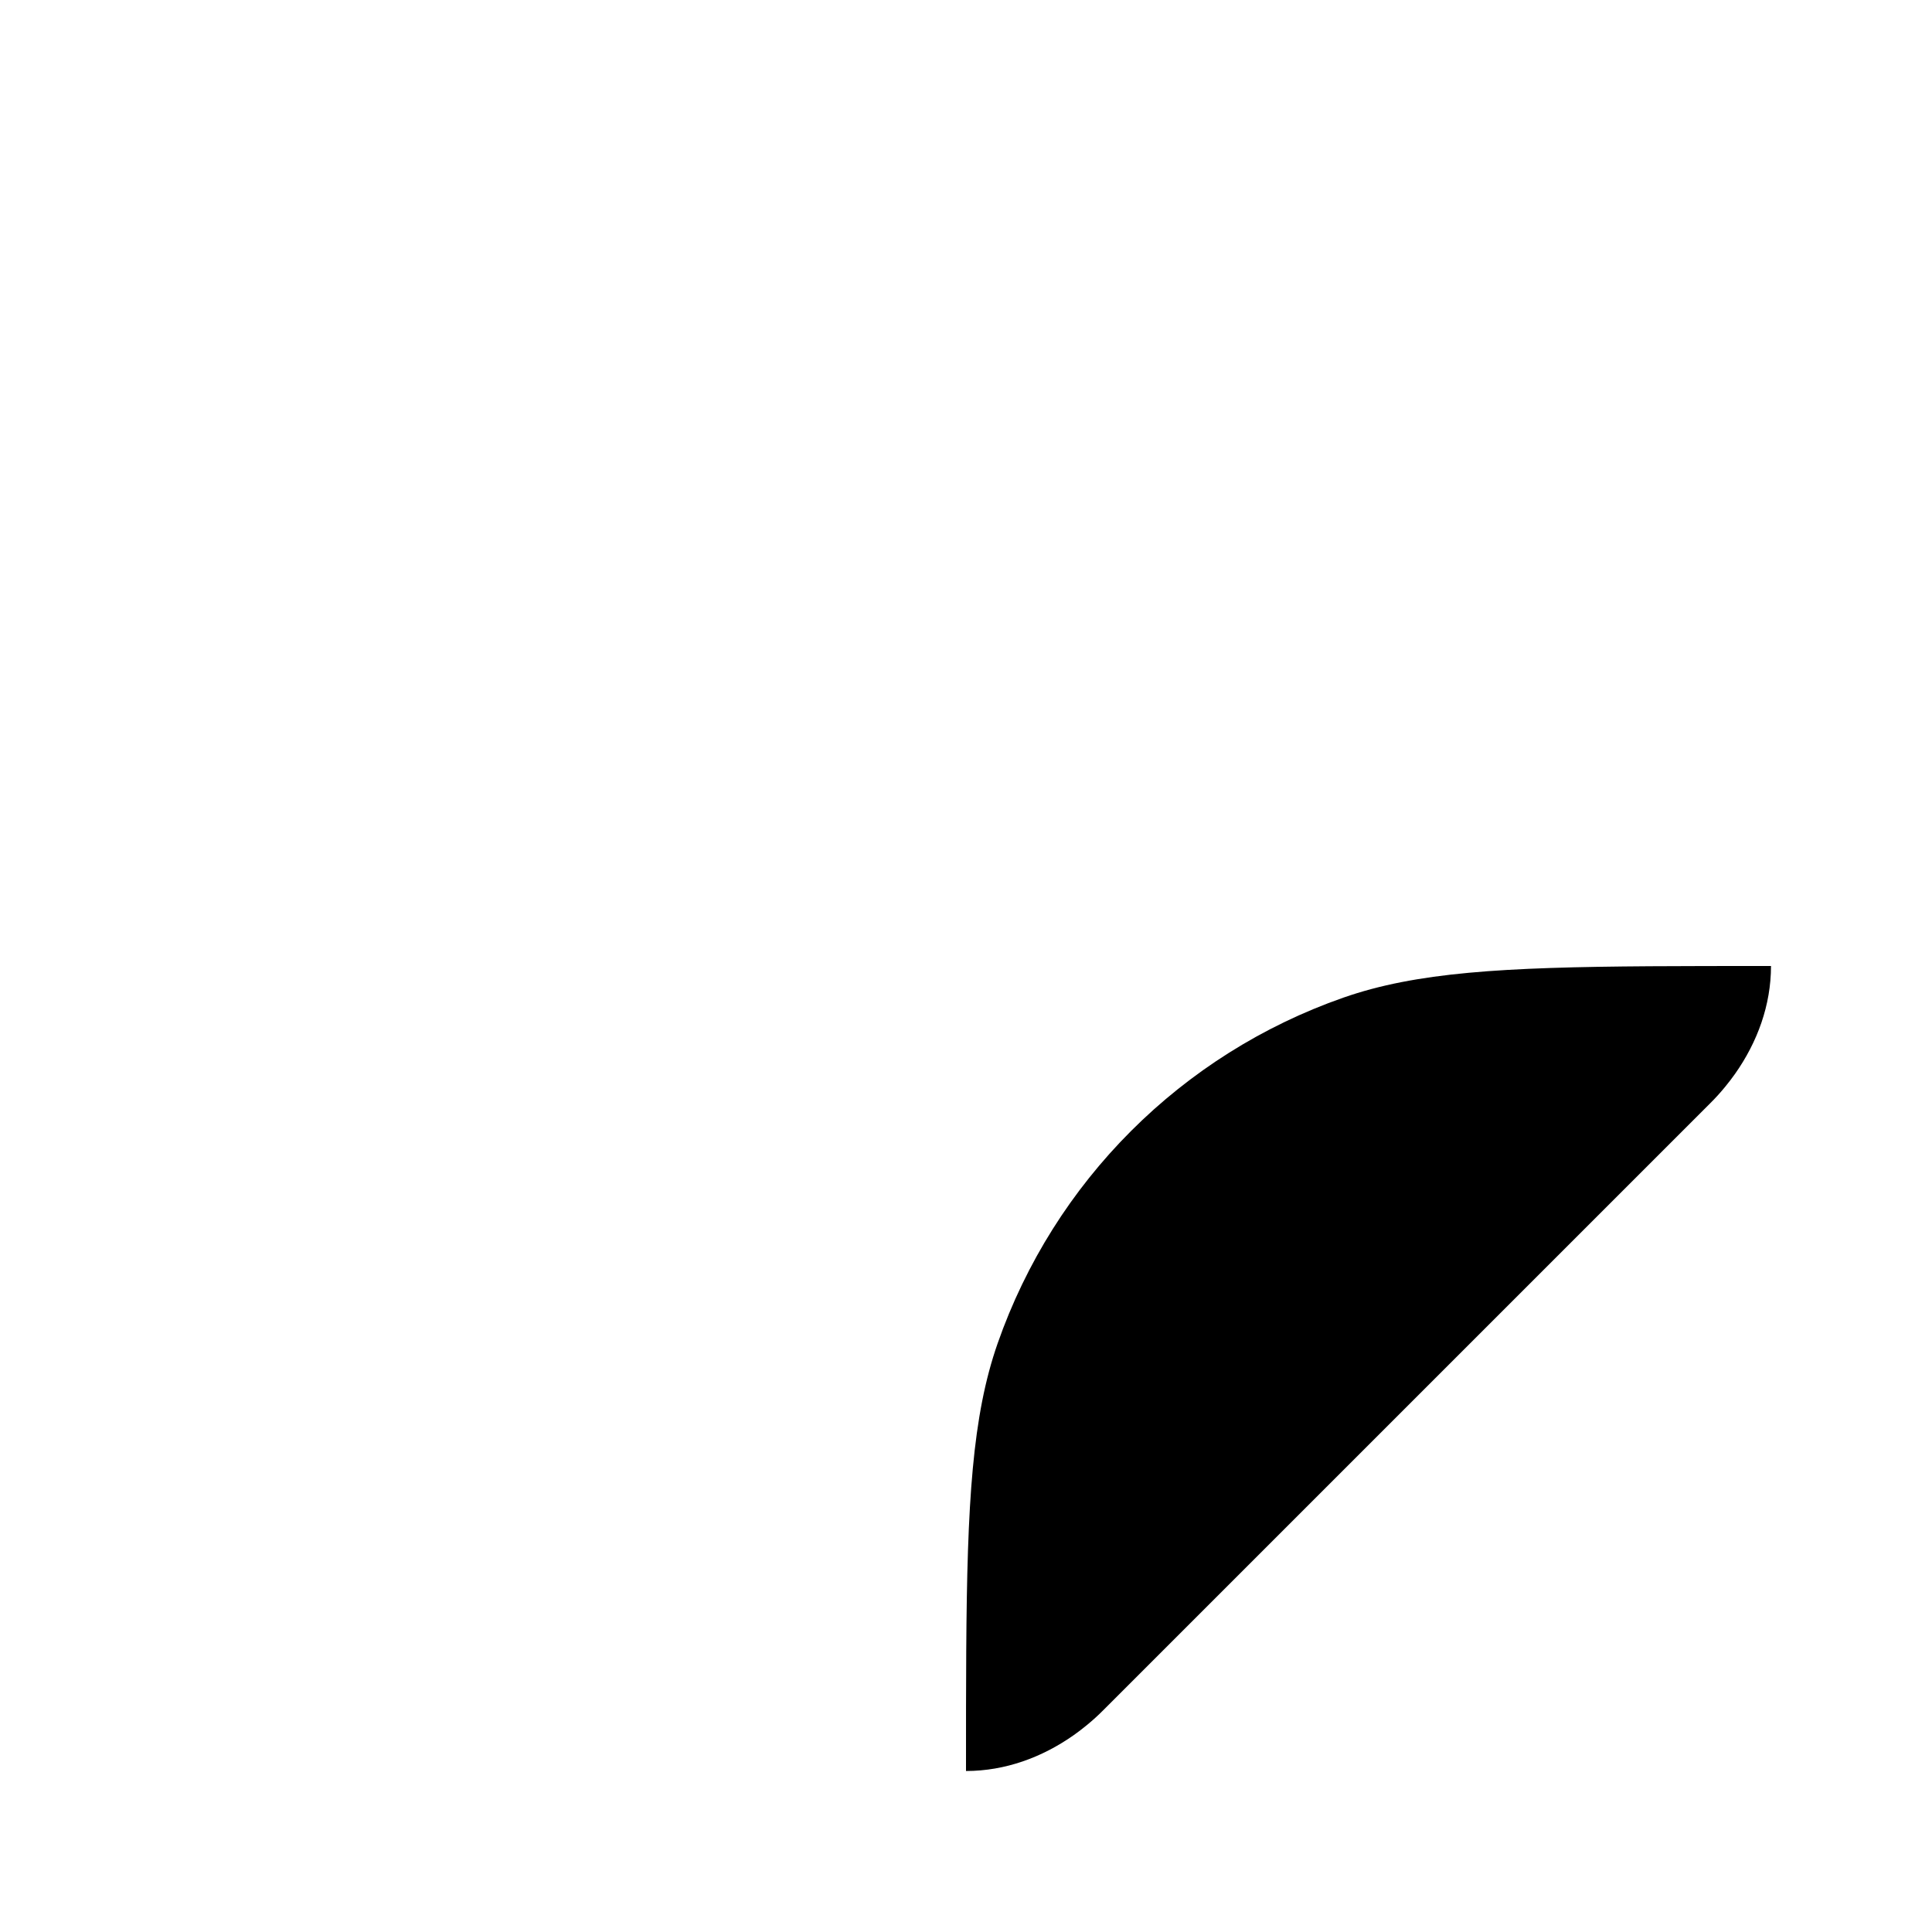 <svg width="24" height="24" viewBox="0 0 24 24" fill="none" xmlns="http://www.w3.org/2000/svg">
    <path d="M21.242 13.708L13.708 21.242C13.642 21.309 13.572 21.372 13.5 21.431C13.448 21.474 13.394 21.515 13.339 21.554C12.946 21.831 12.486 22 12 22C12 21.448 12 20.951 12.003 20.5C12.015 18.666 12.078 17.589 12.393 16.688C13.096 14.677 14.677 13.096 16.688 12.393C17.589 12.078 18.666 12.015 20.5 12.003C20.951 12 21.448 12 22 12C22 12.486 21.831 12.946 21.554 13.339C21.515 13.394 21.474 13.448 21.431 13.5C21.372 13.572 21.309 13.642 21.242 13.708Z" fill="black"/>
    <path class="pr-icon-duotone-secondary" d="M12 2C17.523 2 22 6.477 22 12C21.448 12 20.951 12 20.5 12.003C18.666 12.015 17.589 12.078 16.688 12.393C14.677 13.096 13.096 14.677 12.393 16.688C12.078 17.589 12.015 18.666 12.003 20.5C12 20.951 12 21.448 12 22C6.477 22 2 17.523 2 12C2 6.477 6.477 2 12 2Z" />
</svg>
